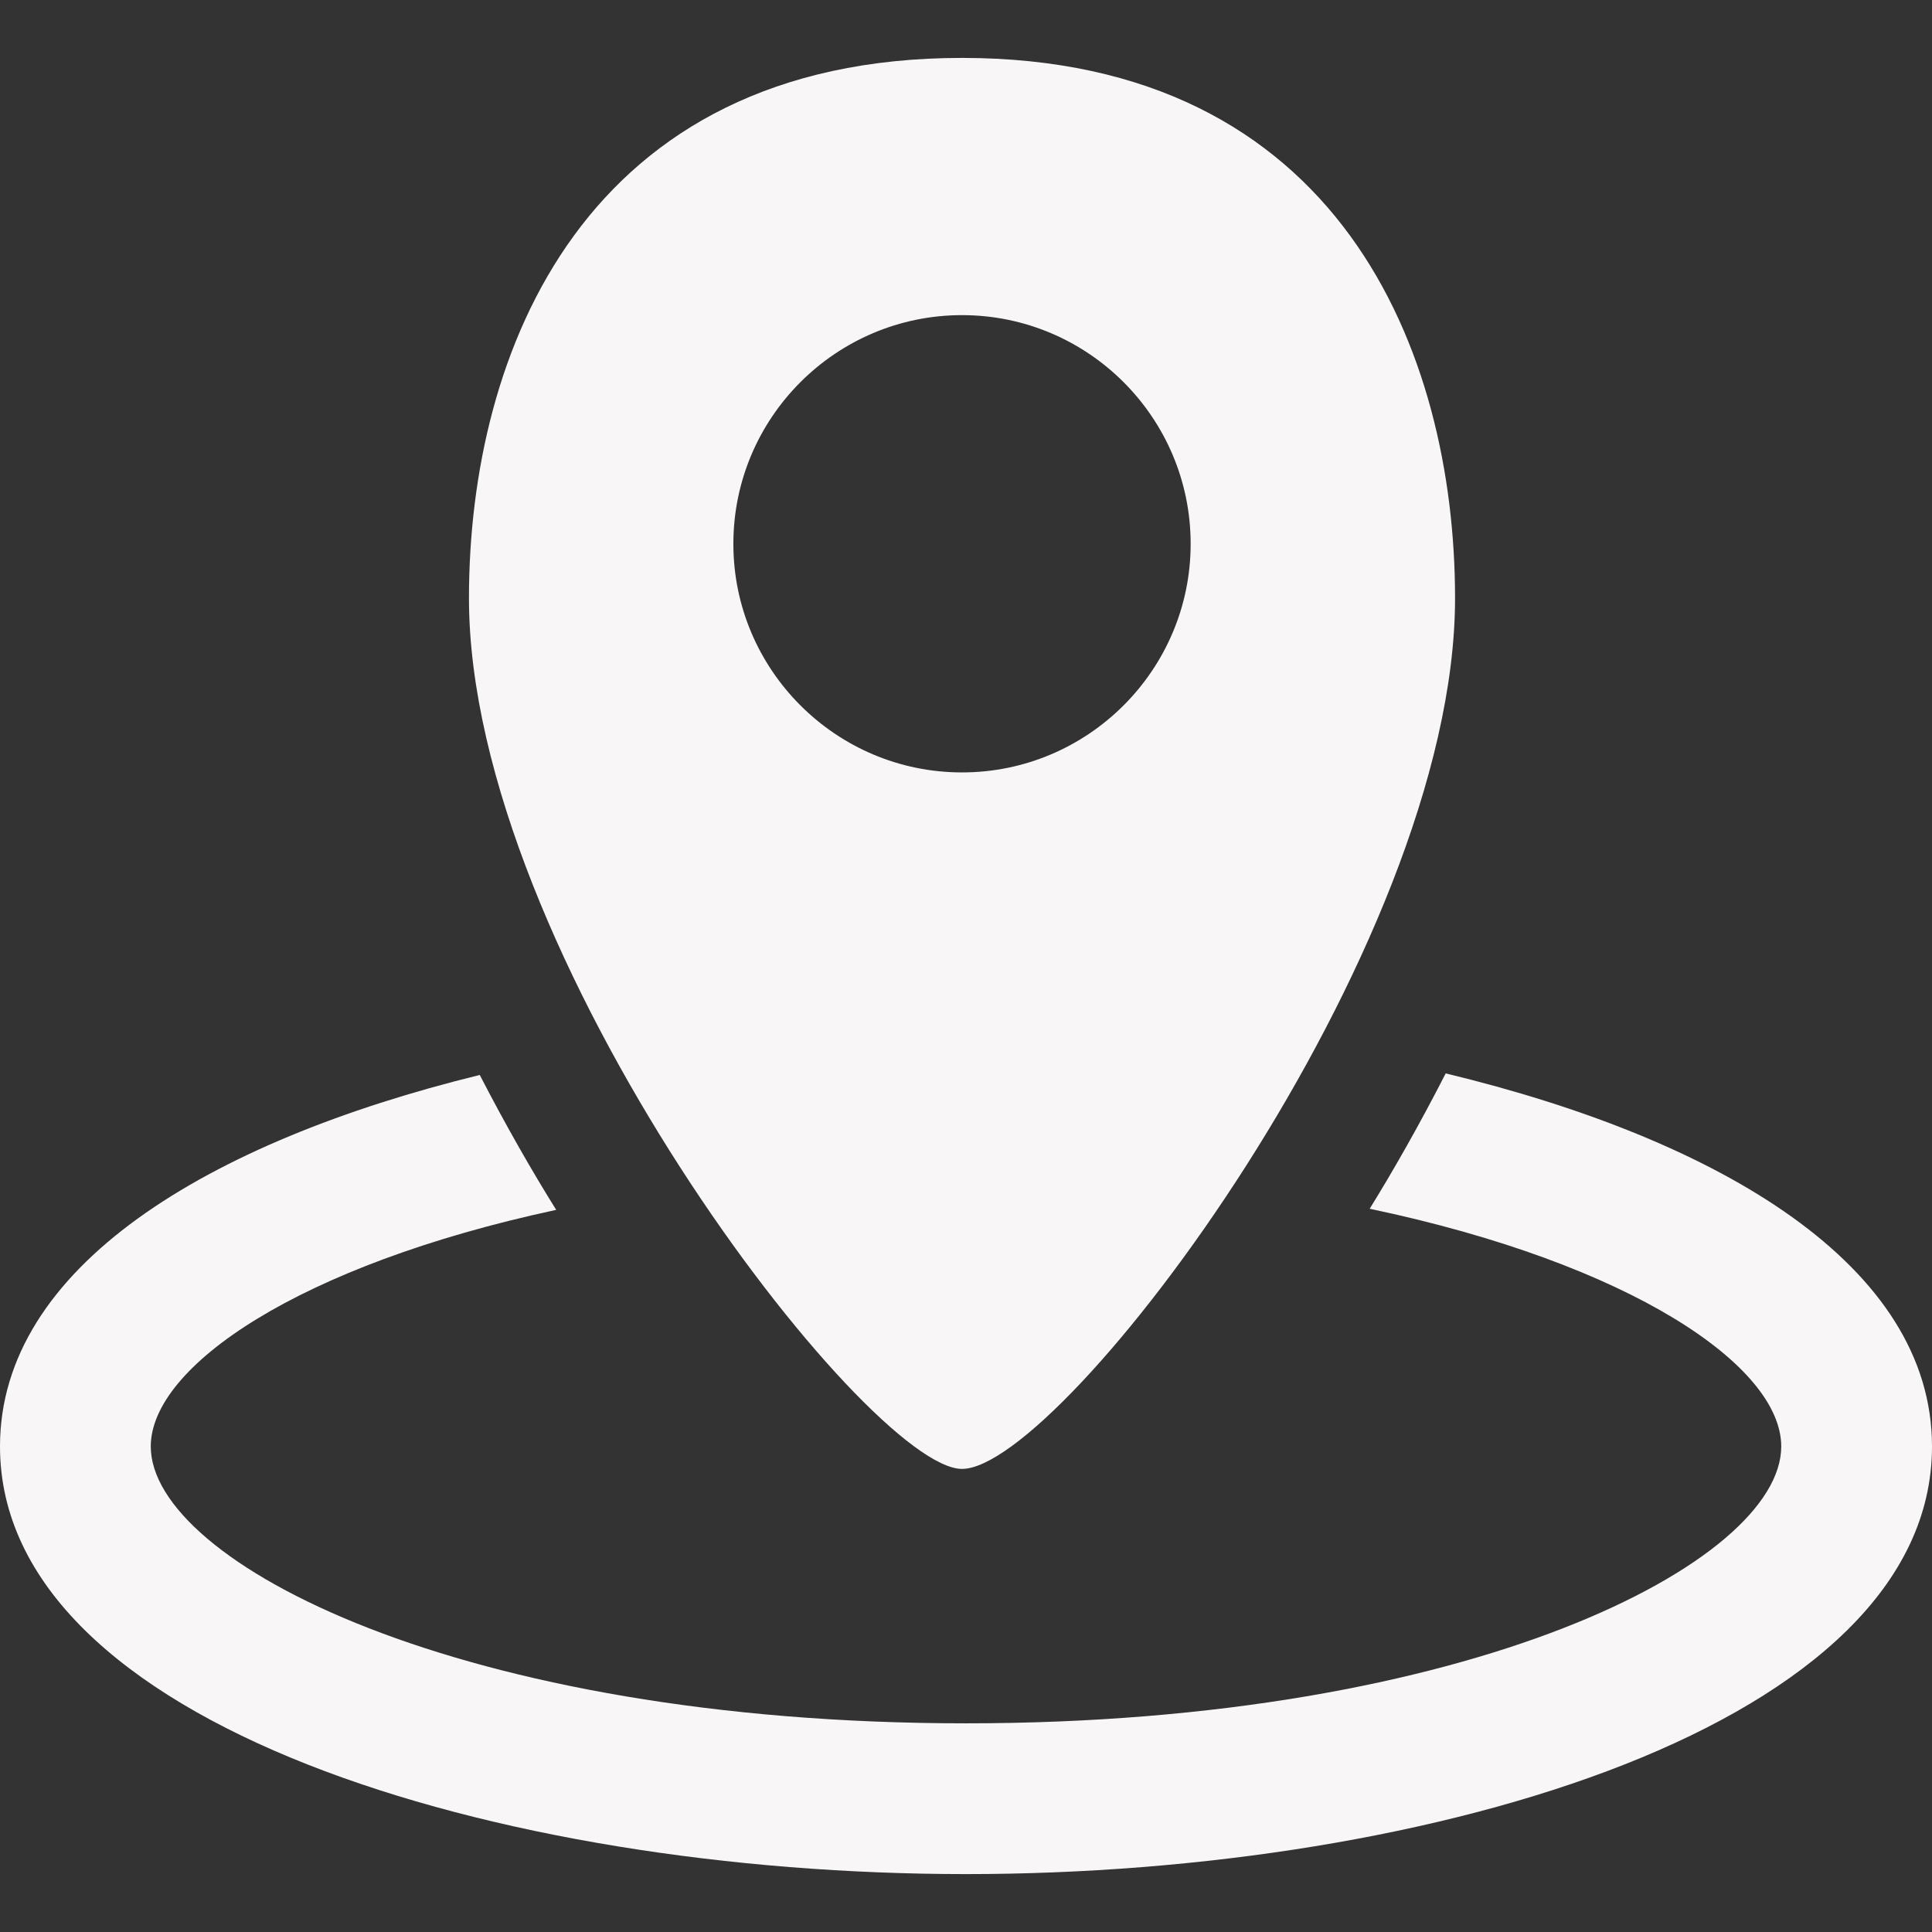 <?xml version="1.0"?>
<svg xmlns="http://www.w3.org/2000/svg" xmlns:xlink="http://www.w3.org/1999/xlink" version="1.1" id="Capa_1" x="0px" y="0px" viewBox="0 0 493.242 493.242" style="enable-background:new 0 0 493.242 493.242;" xml:space="preserve" width="512px" height="512px" class=""><rect x="0" y="0" width="493.242" height="493.242" fill="#333333" stroke="none"/><g><g>
	<path d="M369.086,274.039c-6.705,13.129-13.365,24.789-19.402,34.557c66.705,14.018,105.068,40.147,105.068,60.684   c0,29.52-79.18,70.688-208.131,70.688s-208.13-41.168-208.13-70.688c0-20.377,37.742-46.281,103.507-60.398   c-6.07-9.734-12.761-21.362-19.516-34.443C52.909,291.5,0,323.554,0,369.279c0,70.912,127.07,109.18,246.621,109.18   s246.621-38.268,246.621-109.18C493.242,323.205,439.473,291.005,369.086,274.039z" data-original="#000000" class="active-path" data-old_color="#F4F3F3" fill="#F8F6F6"/>
	<path d="M245.602,375.013c25.586,0,125.875-132.264,125.875-222.309c0-62.851-29.488-137.92-125.875-137.92   c-96.402,0-125.875,75.069-125.875,137.92C119.727,243.752,221.513,375.013,245.602,375.013z M187.229,138.843   c0-32.213,26.189-58.389,58.373-58.389c32.183,0,58.373,26.176,58.373,58.389c0,32.167-26.19,58.357-58.373,58.357   C213.418,197.201,187.229,171.01,187.229,138.843z" data-original="#000000" class="active-path" data-old_color="#F4F3F3" fill="#F8F6F6"/>
</g></g> </svg>
